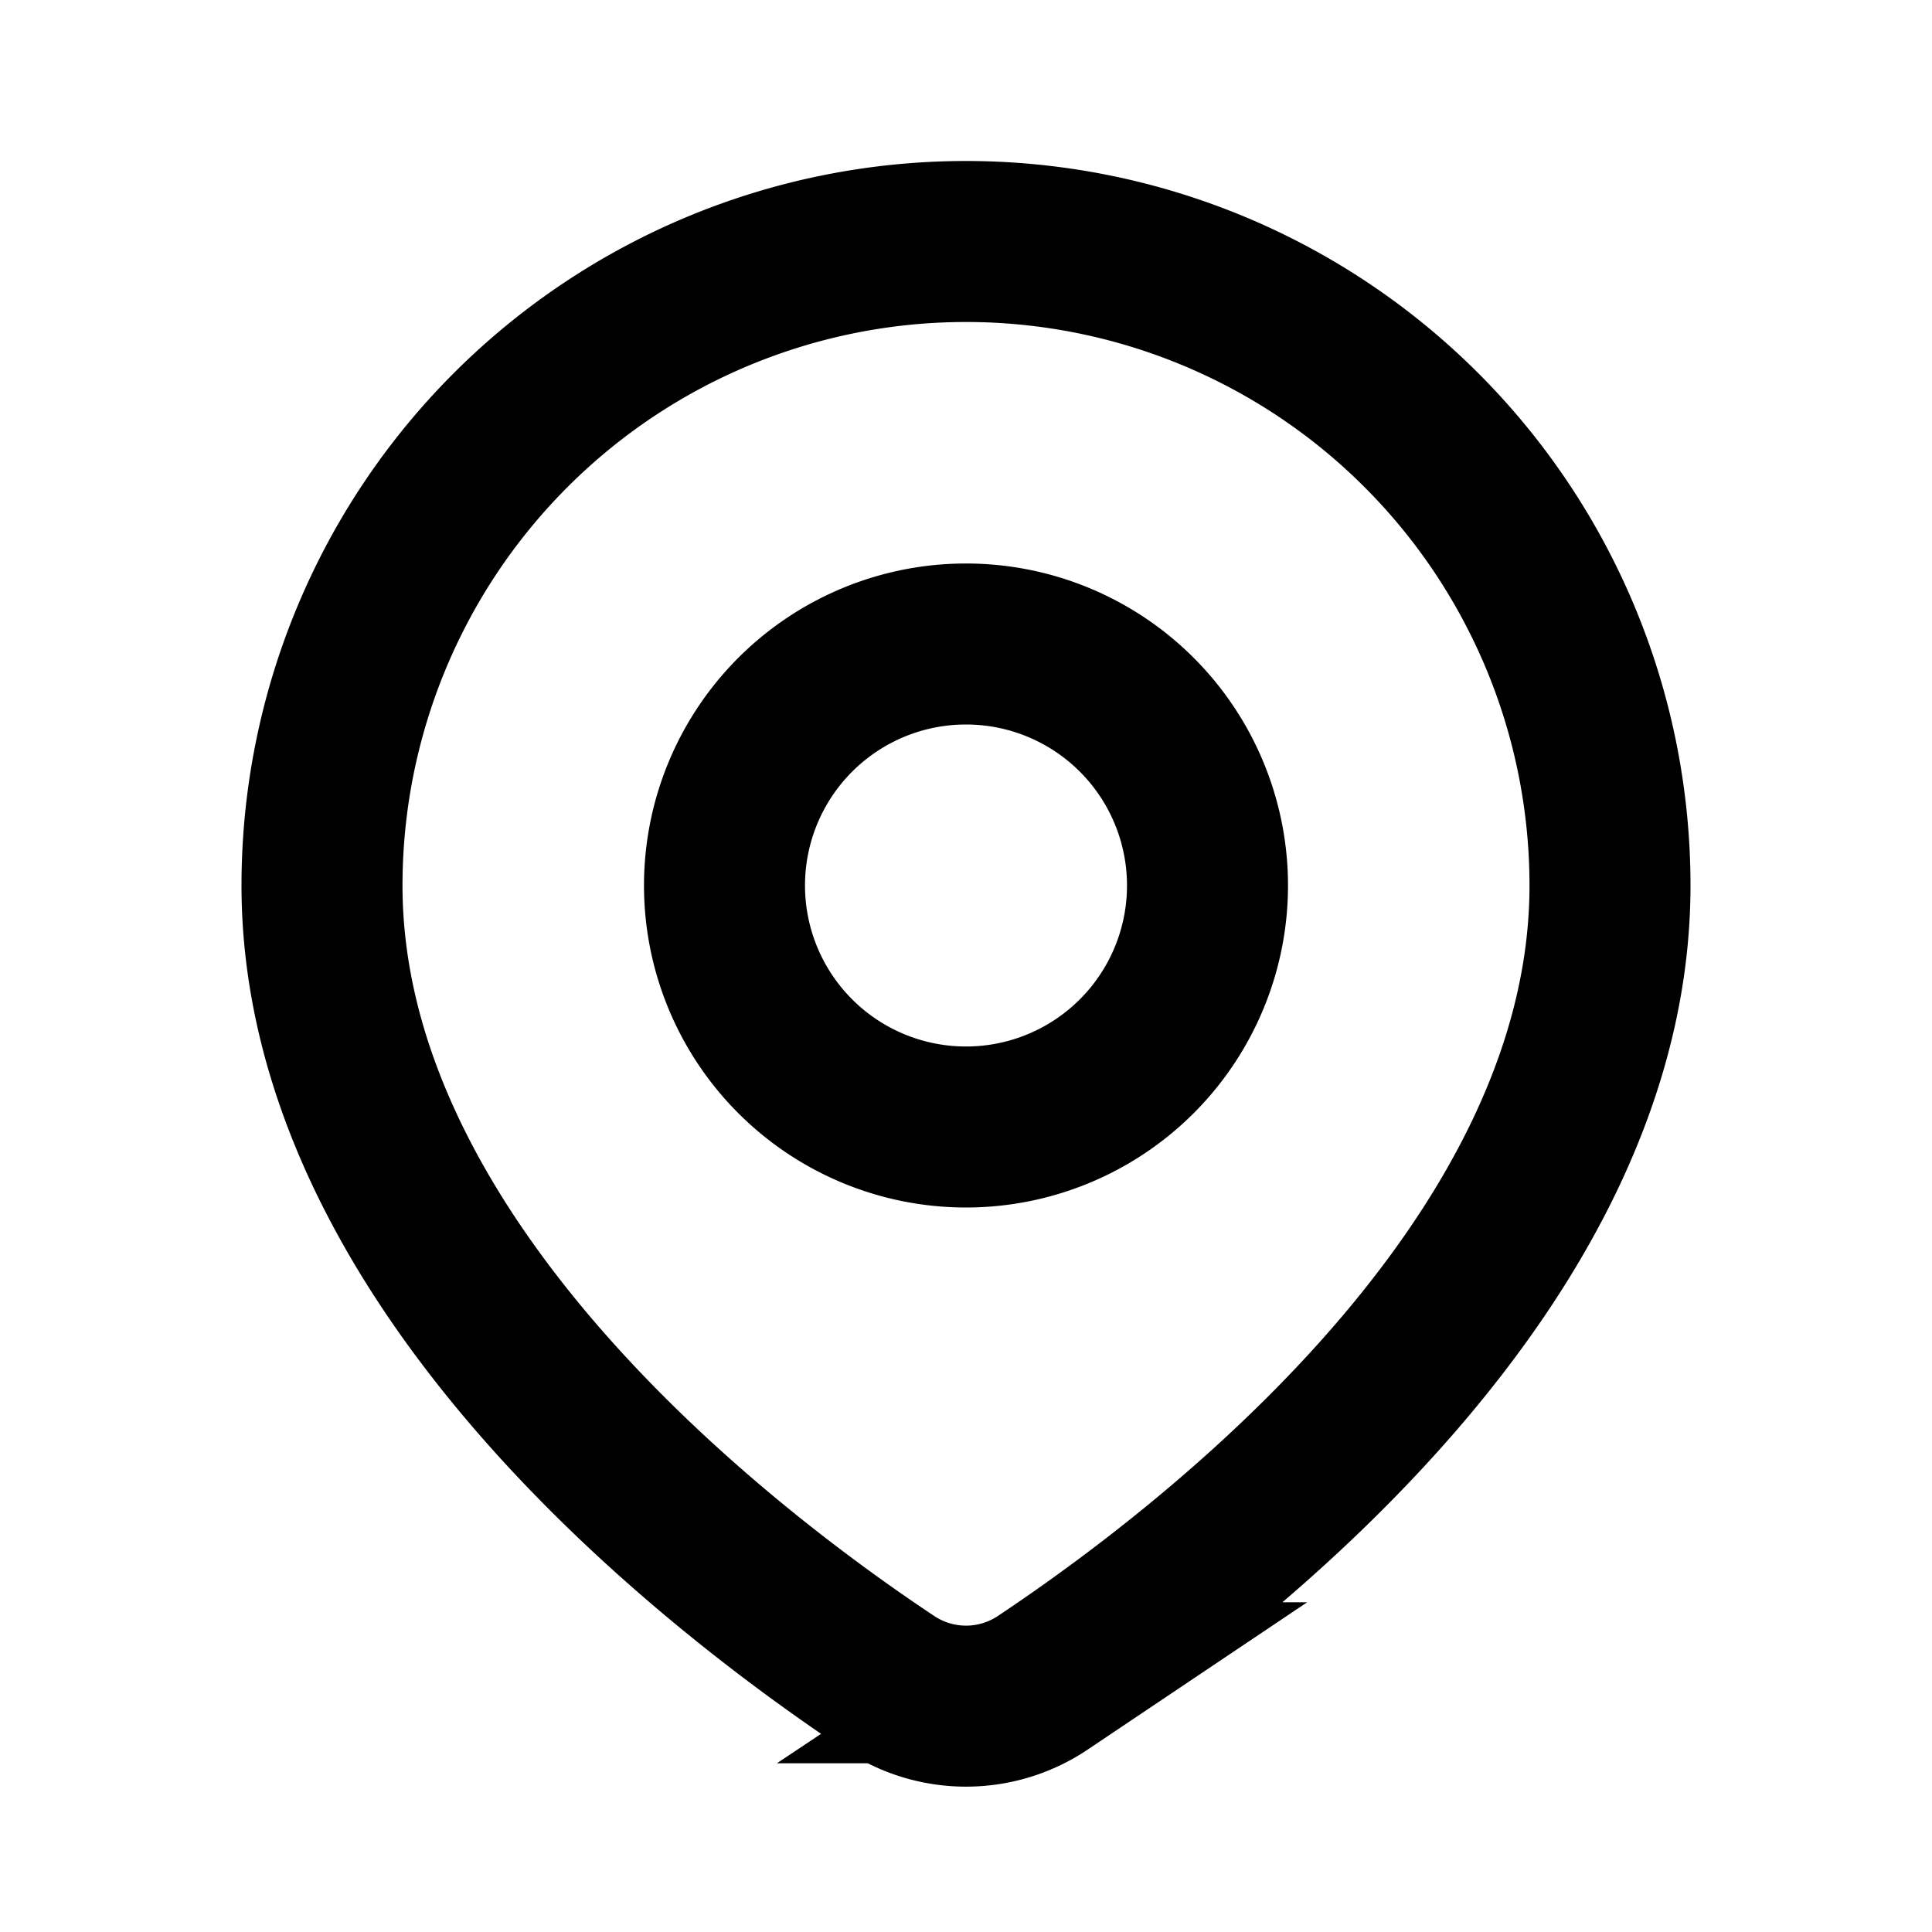 <svg class="svg-icon" viewBox="0 0 24 24" fill="none" xmlns="http://www.w3.org/2000/svg"><path d="M20 11c0 2.268-1.143 4.322-2.566 6-1.53 1.804-3.382 3.172-4.48 3.904a1.711 1.711 0 0 1-1.907 0c-1.1-.732-2.952-2.1-4.481-3.904C5.144 15.322 4 13.268 4 11a8 8 0 1 1 16 0Z" stroke="currentColor" stroke-width="2"/><path d="M15 11a3 3 0 1 1-6 0 3 3 0 0 1 6 0Z" stroke="currentColor" stroke-width="2"/></svg>